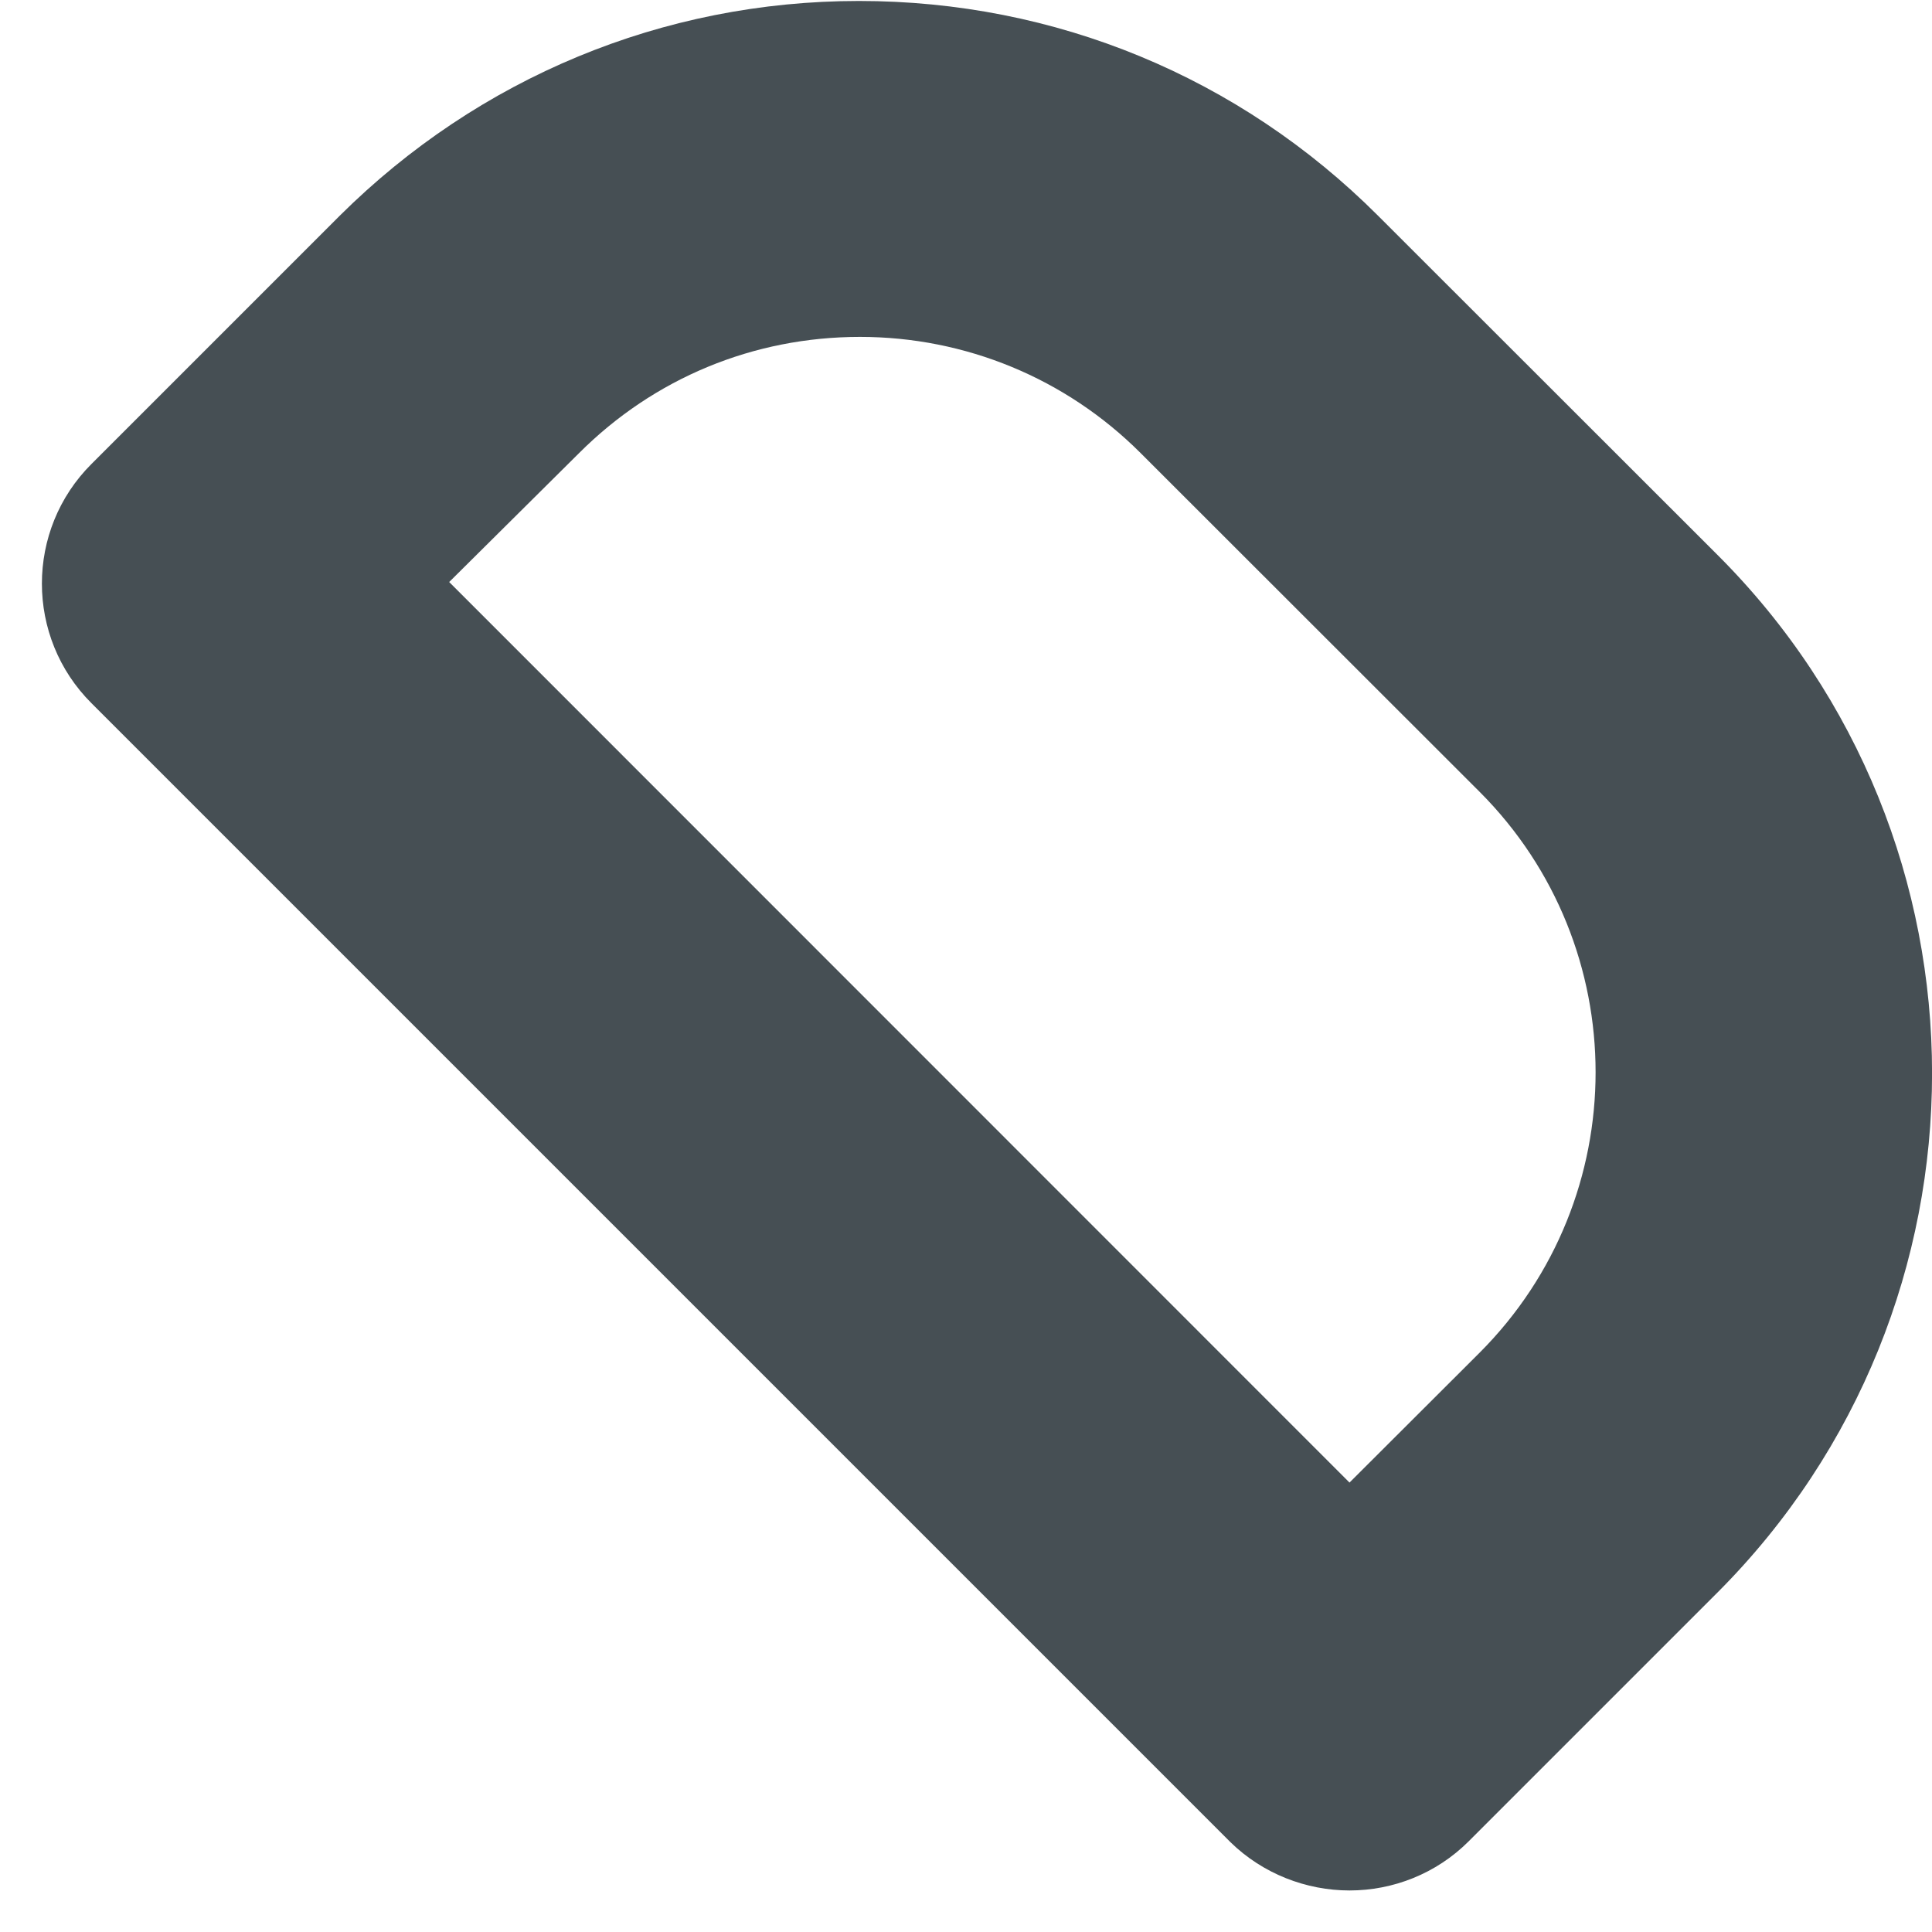 <svg width="8" height="8" viewBox="0 0 8 8" fill="none" xmlns="http://www.w3.org/2000/svg">
<path d="M5.588 7.828C5.768 7.828 5.947 7.759 6.082 7.624L7.11 6.596C8.297 5.409 8.297 3.479 7.11 2.296L5.706 0.893C5.131 0.318 4.368 0.004 3.557 0.004C2.745 0.004 1.982 0.322 1.407 0.893L0.379 1.921C0.105 2.194 0.105 2.639 0.379 2.912L5.095 7.628C5.229 7.759 5.409 7.828 5.588 7.828ZM2.398 1.876C2.708 1.566 3.12 1.395 3.561 1.395C3.997 1.395 4.413 1.566 4.723 1.876L6.127 3.279C6.767 3.92 6.767 4.96 6.127 5.601L5.588 6.139L1.86 2.41L2.398 1.876Z" fill="#464F54"/>
</svg>
